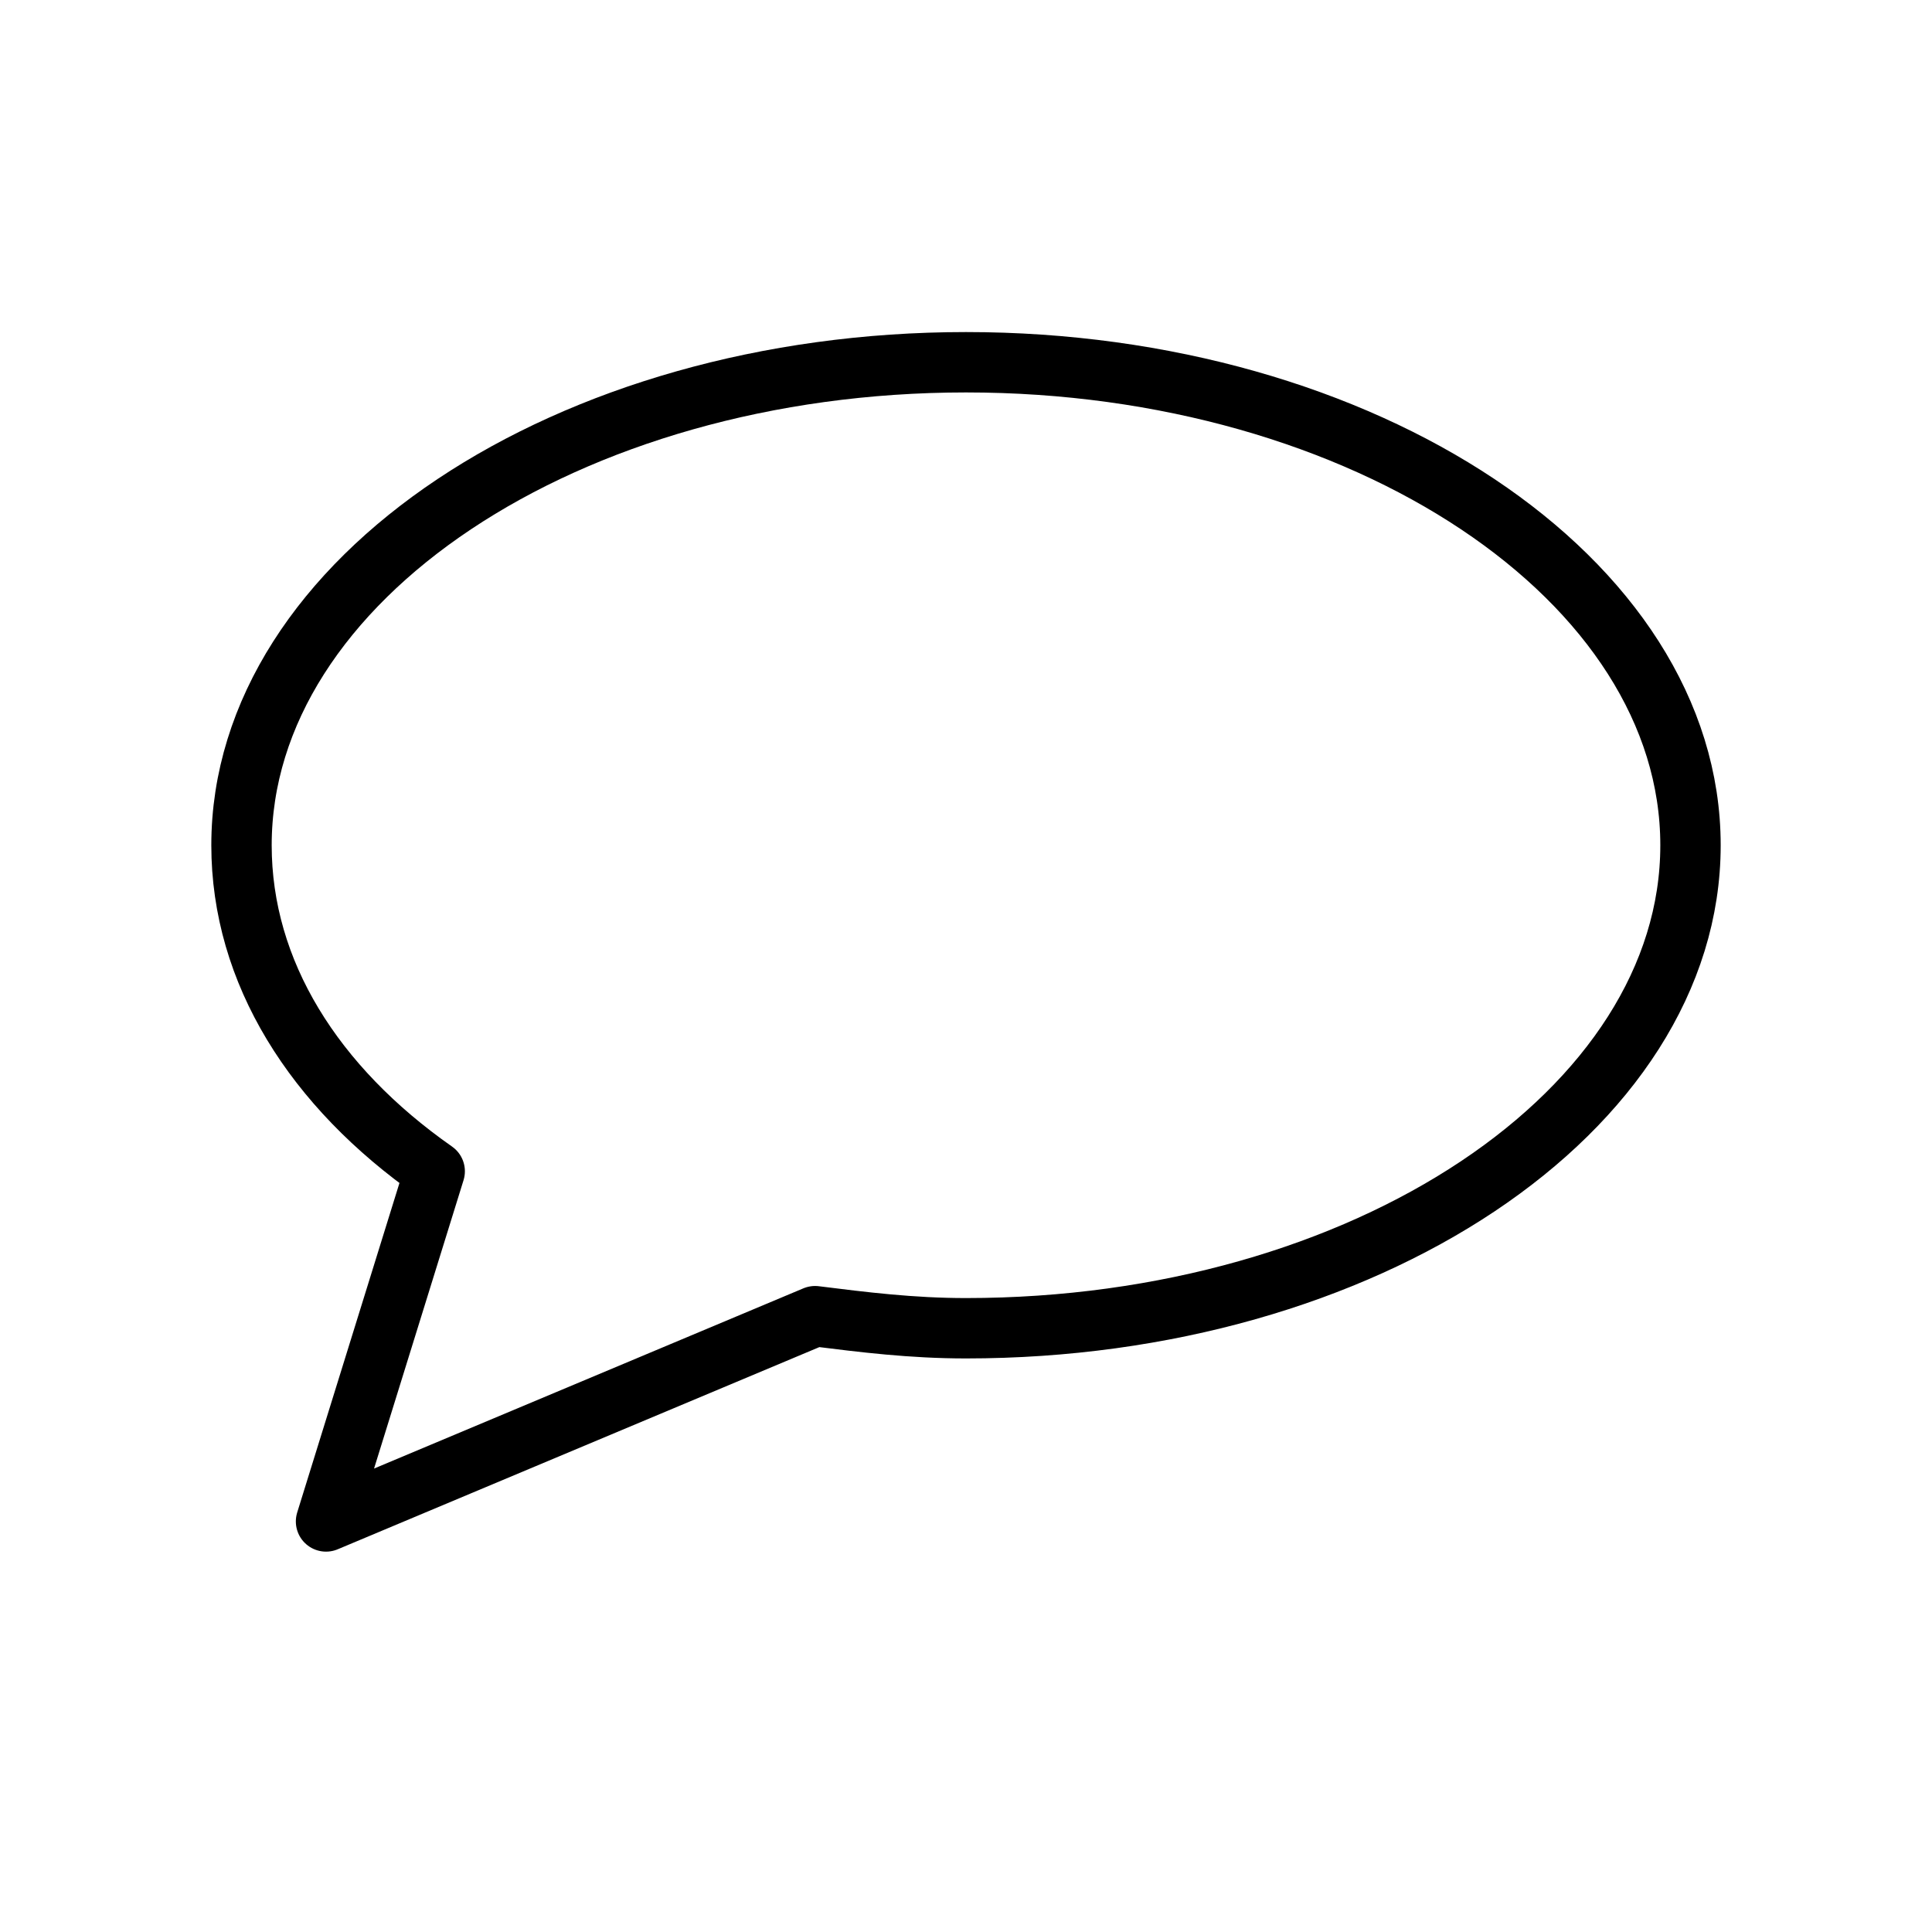 <svg xmlns="http://www.w3.org/2000/svg" width="32" height="32" viewBox="0 0 32 32" fill="none" stroke="currentColor" stroke-width="1" stroke-linecap="round" stroke-linejoin="round">
<path d="M16,6C9.4,6,4,9.6,4,14c0,2.1,1.2,4,3.2,5.4l-1.8,5.8l8.1-3.4c0.8,0.1,1.6,0.2,2.5,0.2c6.6,0,12-3.6,12-8S22.6,6,16,6z"/>
</svg>

